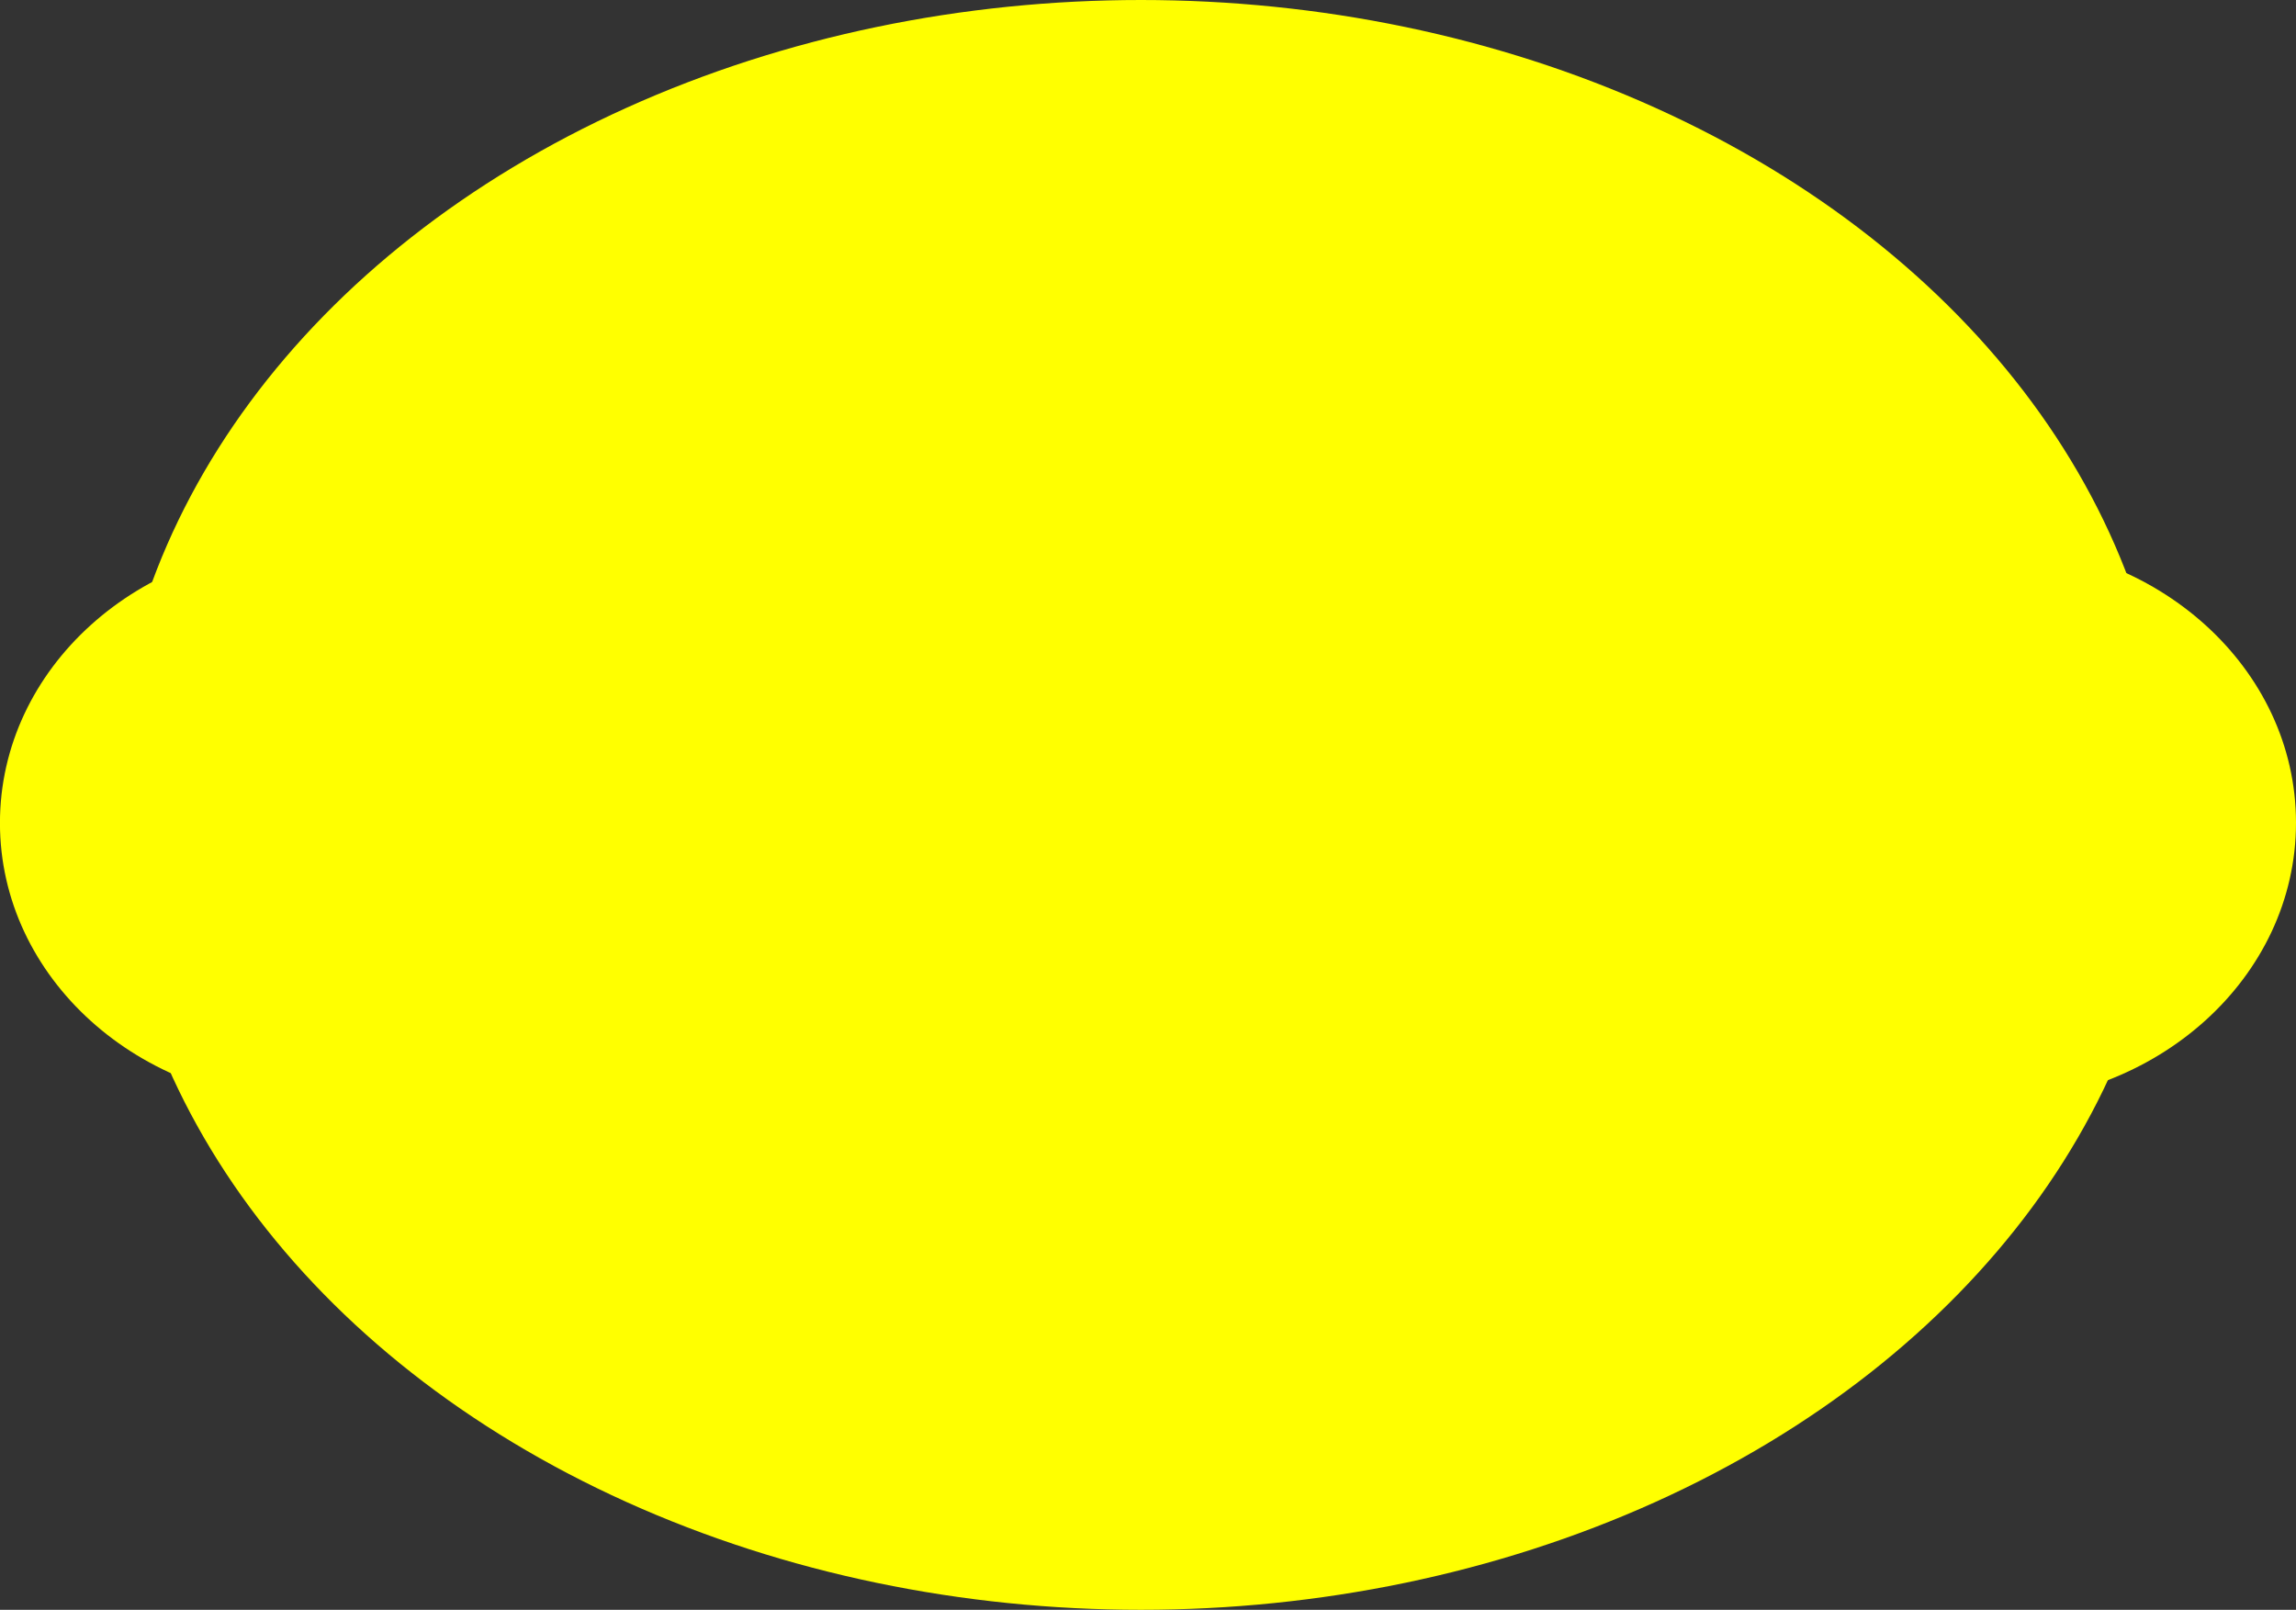 <?xml version="1.0" encoding="UTF-8" standalone="no"?>
<!-- Created with Inkscape (http://www.inkscape.org/) -->

<svg
   width="47.122mm"
   height="33.038mm"
   viewBox="0 0 47.122 33.038"
   version="1.1"
   id="svg5"
   sodipodi:docname="lemon.svg"
   inkscape:version="1.1.2 (1:1.1+202202050950+0a00cf5339)"
   xmlns:inkscape="http://www.inkscape.org/namespaces/inkscape"
   xmlns:sodipodi="http://sodipodi.sourceforge.net/DTD/sodipodi-0.dtd"
   xmlns="http://www.w3.org/2000/svg"
   xmlns:svg="http://www.w3.org/2000/svg">
  <rect x="0" y="0" width="47.122" height="33.038" fill="#333333" stroke="none"/>
  <sodipodi:namedview
     id="namedview7"
     pagecolor="#ffffff"
     bordercolor="#666666"
     borderopacity="1.0"
     inkscape:pageshadow="2"
     inkscape:pageopacity="0.0"
     inkscape:pagecheckerboard="0"
     inkscape:document-units="mm"
     showgrid="false"
     inkscape:zoom="3.0075196"
     inkscape:cx="45.053738"
     inkscape:cy="26.766243"
     inkscape:window-width="1874"
     inkscape:window-height="1016"
     inkscape:window-x="1966"
     inkscape:window-y="27"
     inkscape:window-maximized="1"
     inkscape:current-layer="g1320" />
  <defs
     id="defs2" />
  <g
     inkscape:label="Layer 1"
     inkscape:groupmode="layer"
     id="layer1"
     transform="translate(-76.317,-110.4)">
    <g
       id="g1320">
      <ellipse
         style="fill:#ffff00;stroke:none;stroke-width:0.25;stroke-opacity:1"
         id="path55"
         cx="99.733"
         cy="126.919"
         rx="21.119"
         ry="16.519" />
      <ellipse
         style="fill:#ffff00;stroke:none;stroke-width:0.265;stroke-opacity:1"
         id="path57"
         cx="-117.07"
         cy="-127.285"
         rx="6.369"
         ry="5.746"
         transform="scale(-1)" />
      <ellipse
         style="fill:#ffff00;stroke:none;stroke-width:0.265;stroke-opacity:1"
         id="path57-1"
         cx="-82.685"
         cy="-127.29"
         rx="6.369"
         ry="5.746"
         transform="scale(-1)" />
    </g>
  </g>
</svg>
